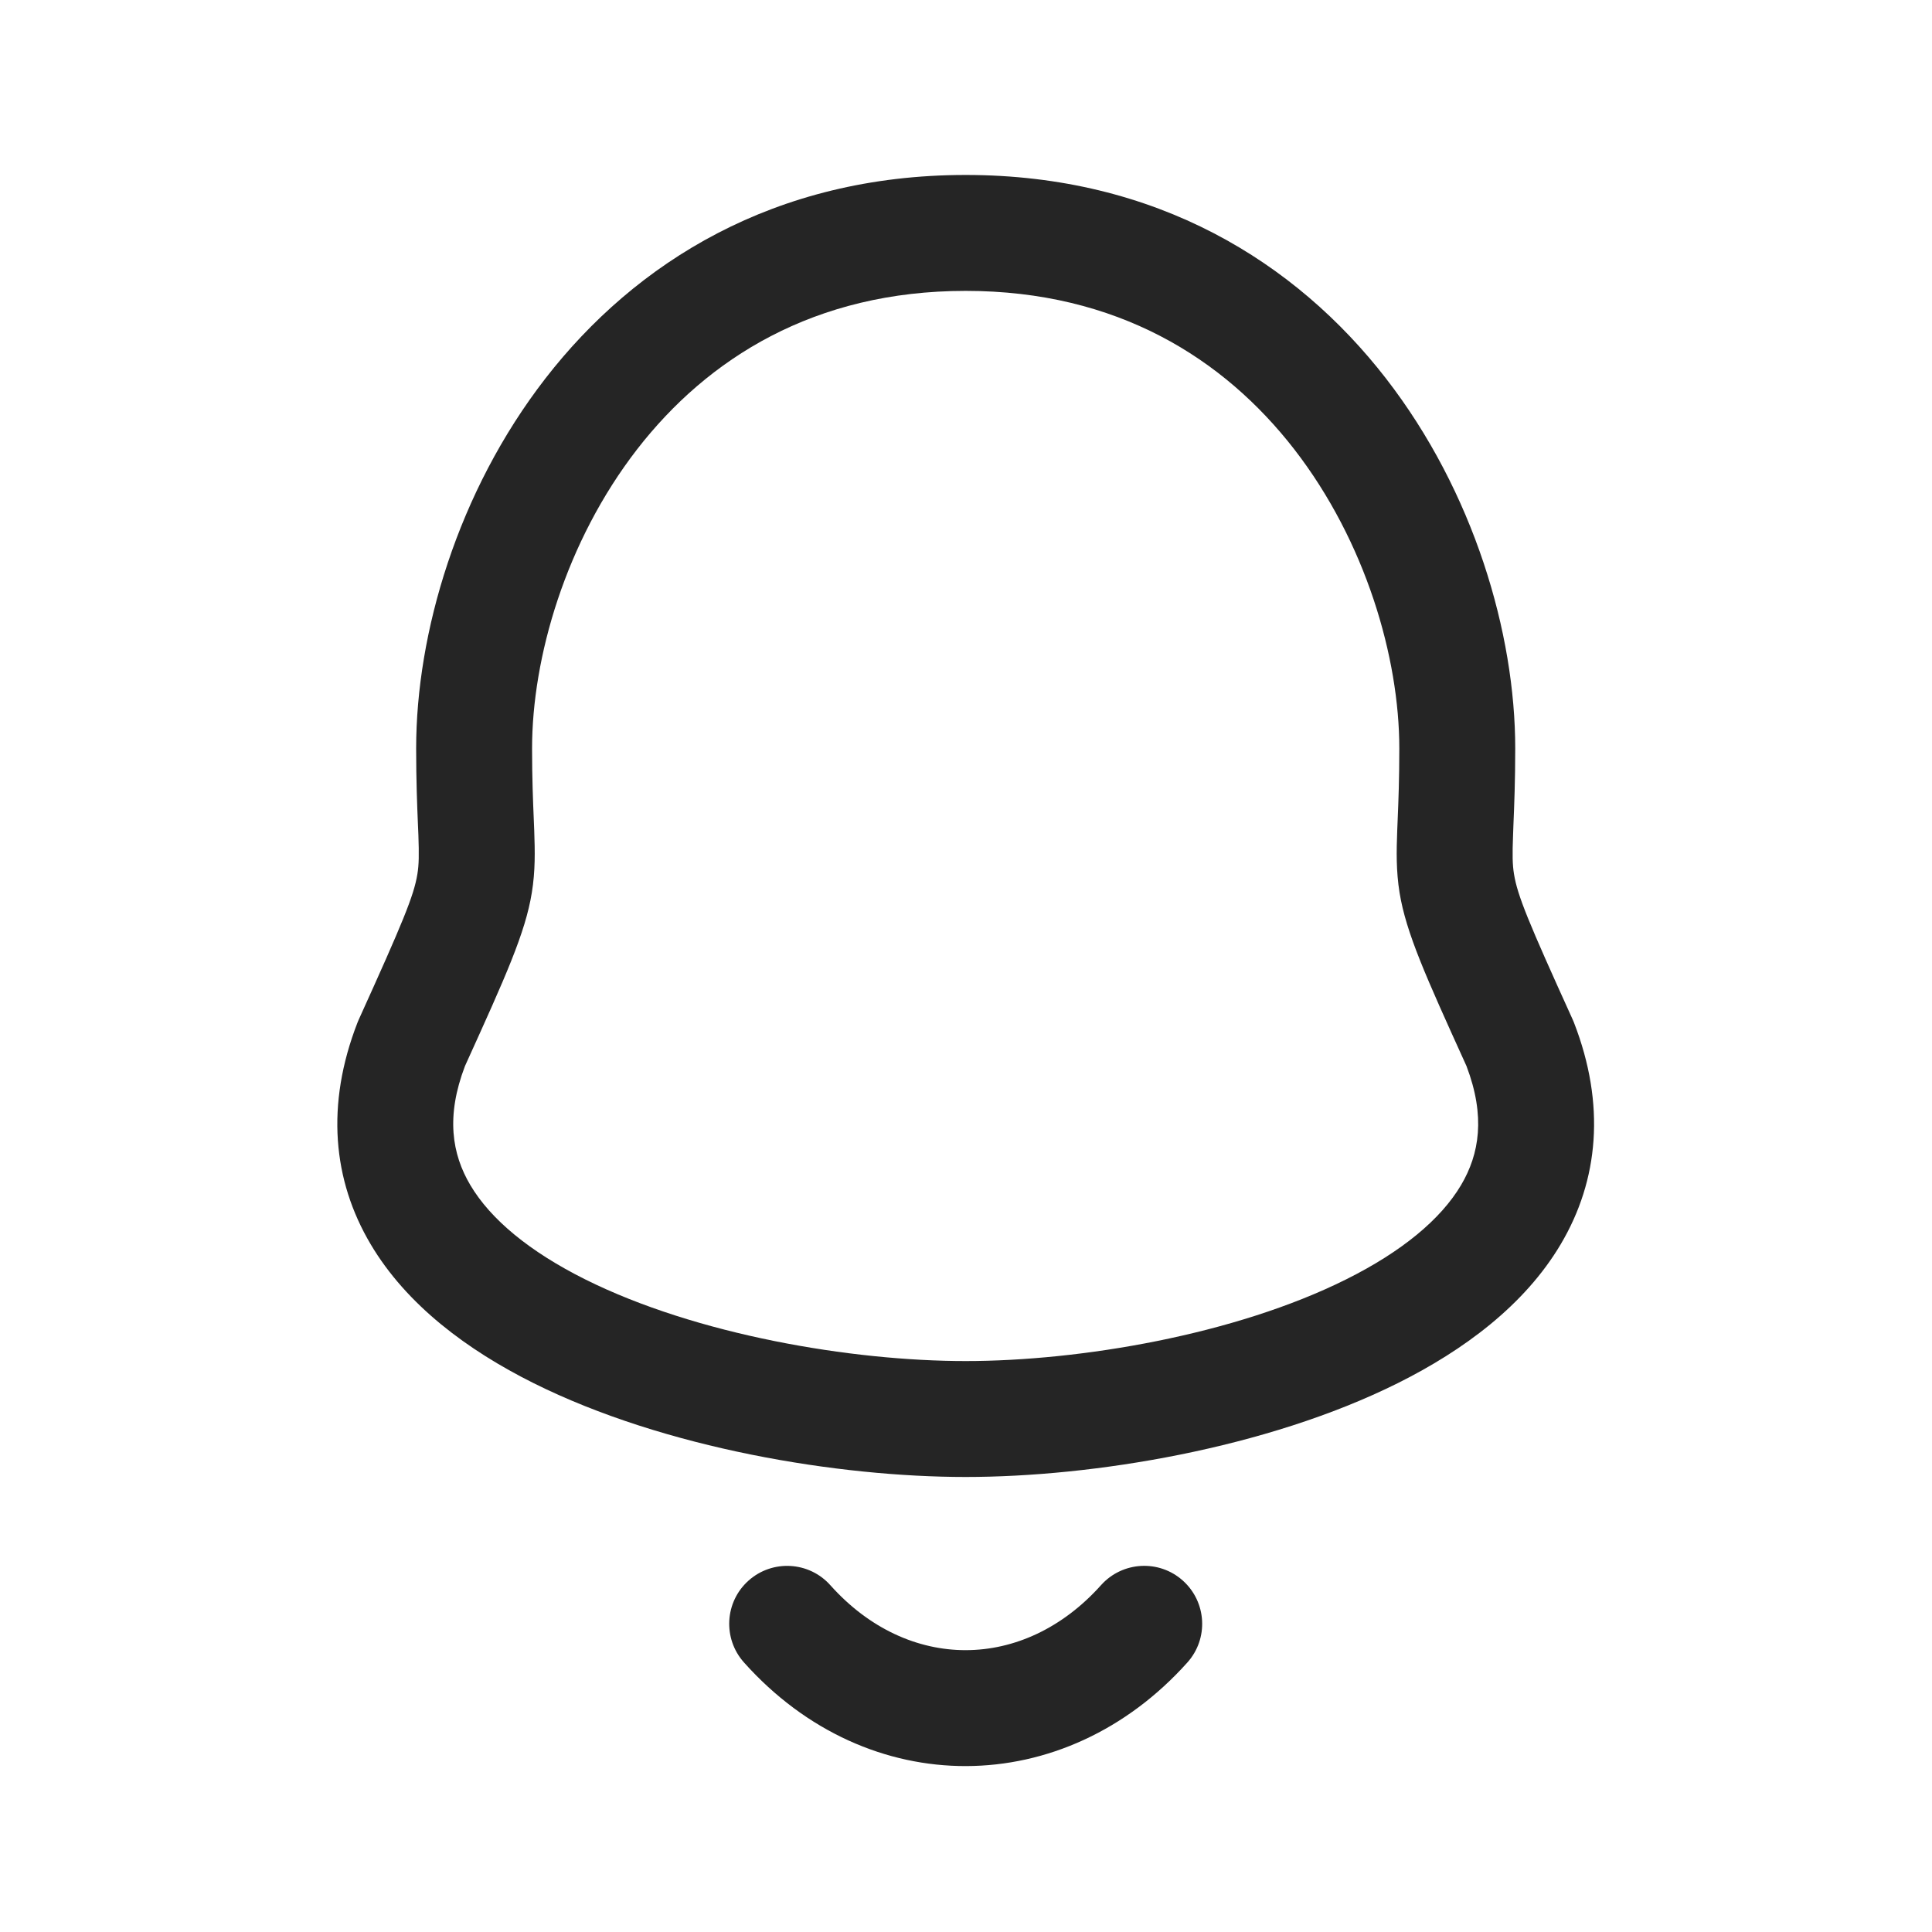 <svg width="25" height="25" viewBox="0 0 25 25" fill="none" xmlns="http://www.w3.org/2000/svg">
<path fill-rule="evenodd" clip-rule="evenodd" d="M7.06 4.894C8.222 3.397 10.021 2.264 12.496 2.264C14.97 2.264 16.77 3.397 17.932 4.894C19.075 6.368 19.607 8.199 19.607 9.684C19.607 10.11 19.594 10.426 19.584 10.666C19.582 10.716 19.581 10.762 19.579 10.805C19.569 11.063 19.571 11.188 19.591 11.31C19.636 11.59 19.779 11.934 20.351 13.194C20.356 13.206 20.362 13.219 20.367 13.232C20.779 14.294 20.687 15.272 20.196 16.1C19.728 16.89 18.94 17.472 18.089 17.897C16.387 18.746 14.136 19.112 12.496 19.112C10.856 19.112 8.605 18.746 6.903 17.897C6.052 17.472 5.264 16.89 4.796 16.1C4.305 15.272 4.213 14.294 4.626 13.232C4.631 13.219 4.636 13.206 4.642 13.194C5.213 11.934 5.356 11.59 5.401 11.31C5.421 11.188 5.423 11.063 5.414 10.805C5.412 10.762 5.41 10.716 5.408 10.666C5.398 10.426 5.385 10.11 5.385 9.684C5.385 8.199 5.917 6.368 7.06 4.894ZM8.245 5.813C7.317 7.011 6.885 8.514 6.885 9.684C6.885 10.077 6.897 10.361 6.907 10.6C6.909 10.652 6.911 10.701 6.913 10.749C6.922 11.015 6.928 11.268 6.882 11.55C6.798 12.073 6.541 12.639 6.027 13.772L6.017 13.794C5.768 14.446 5.848 14.933 6.086 15.335C6.349 15.779 6.853 16.196 7.572 16.555C9.011 17.273 11.017 17.612 12.496 17.612C13.975 17.612 15.981 17.273 17.419 16.555C18.139 16.196 18.643 15.779 18.906 15.335C19.144 14.933 19.224 14.446 18.976 13.794L18.966 13.772C18.452 12.639 18.195 12.073 18.11 11.55C18.065 11.268 18.07 11.015 18.08 10.749C18.082 10.701 18.084 10.652 18.086 10.6C18.096 10.361 18.107 10.077 18.107 9.684C18.107 8.514 17.675 7.011 16.747 5.813C15.836 4.639 14.455 3.764 12.496 3.764C10.537 3.764 9.156 4.639 8.245 5.813Z" fill="#252525"/>
<path fill-rule="evenodd" clip-rule="evenodd" d="M9.686 20.453C9.995 20.177 10.47 20.204 10.745 20.513C11.751 21.638 13.248 21.628 14.247 20.512C14.524 20.203 14.998 20.177 15.306 20.453C15.615 20.73 15.641 21.204 15.365 21.512C13.775 23.288 11.235 23.312 9.627 21.512C9.351 21.203 9.377 20.729 9.686 20.453Z" fill="#252525"/>
</svg>

